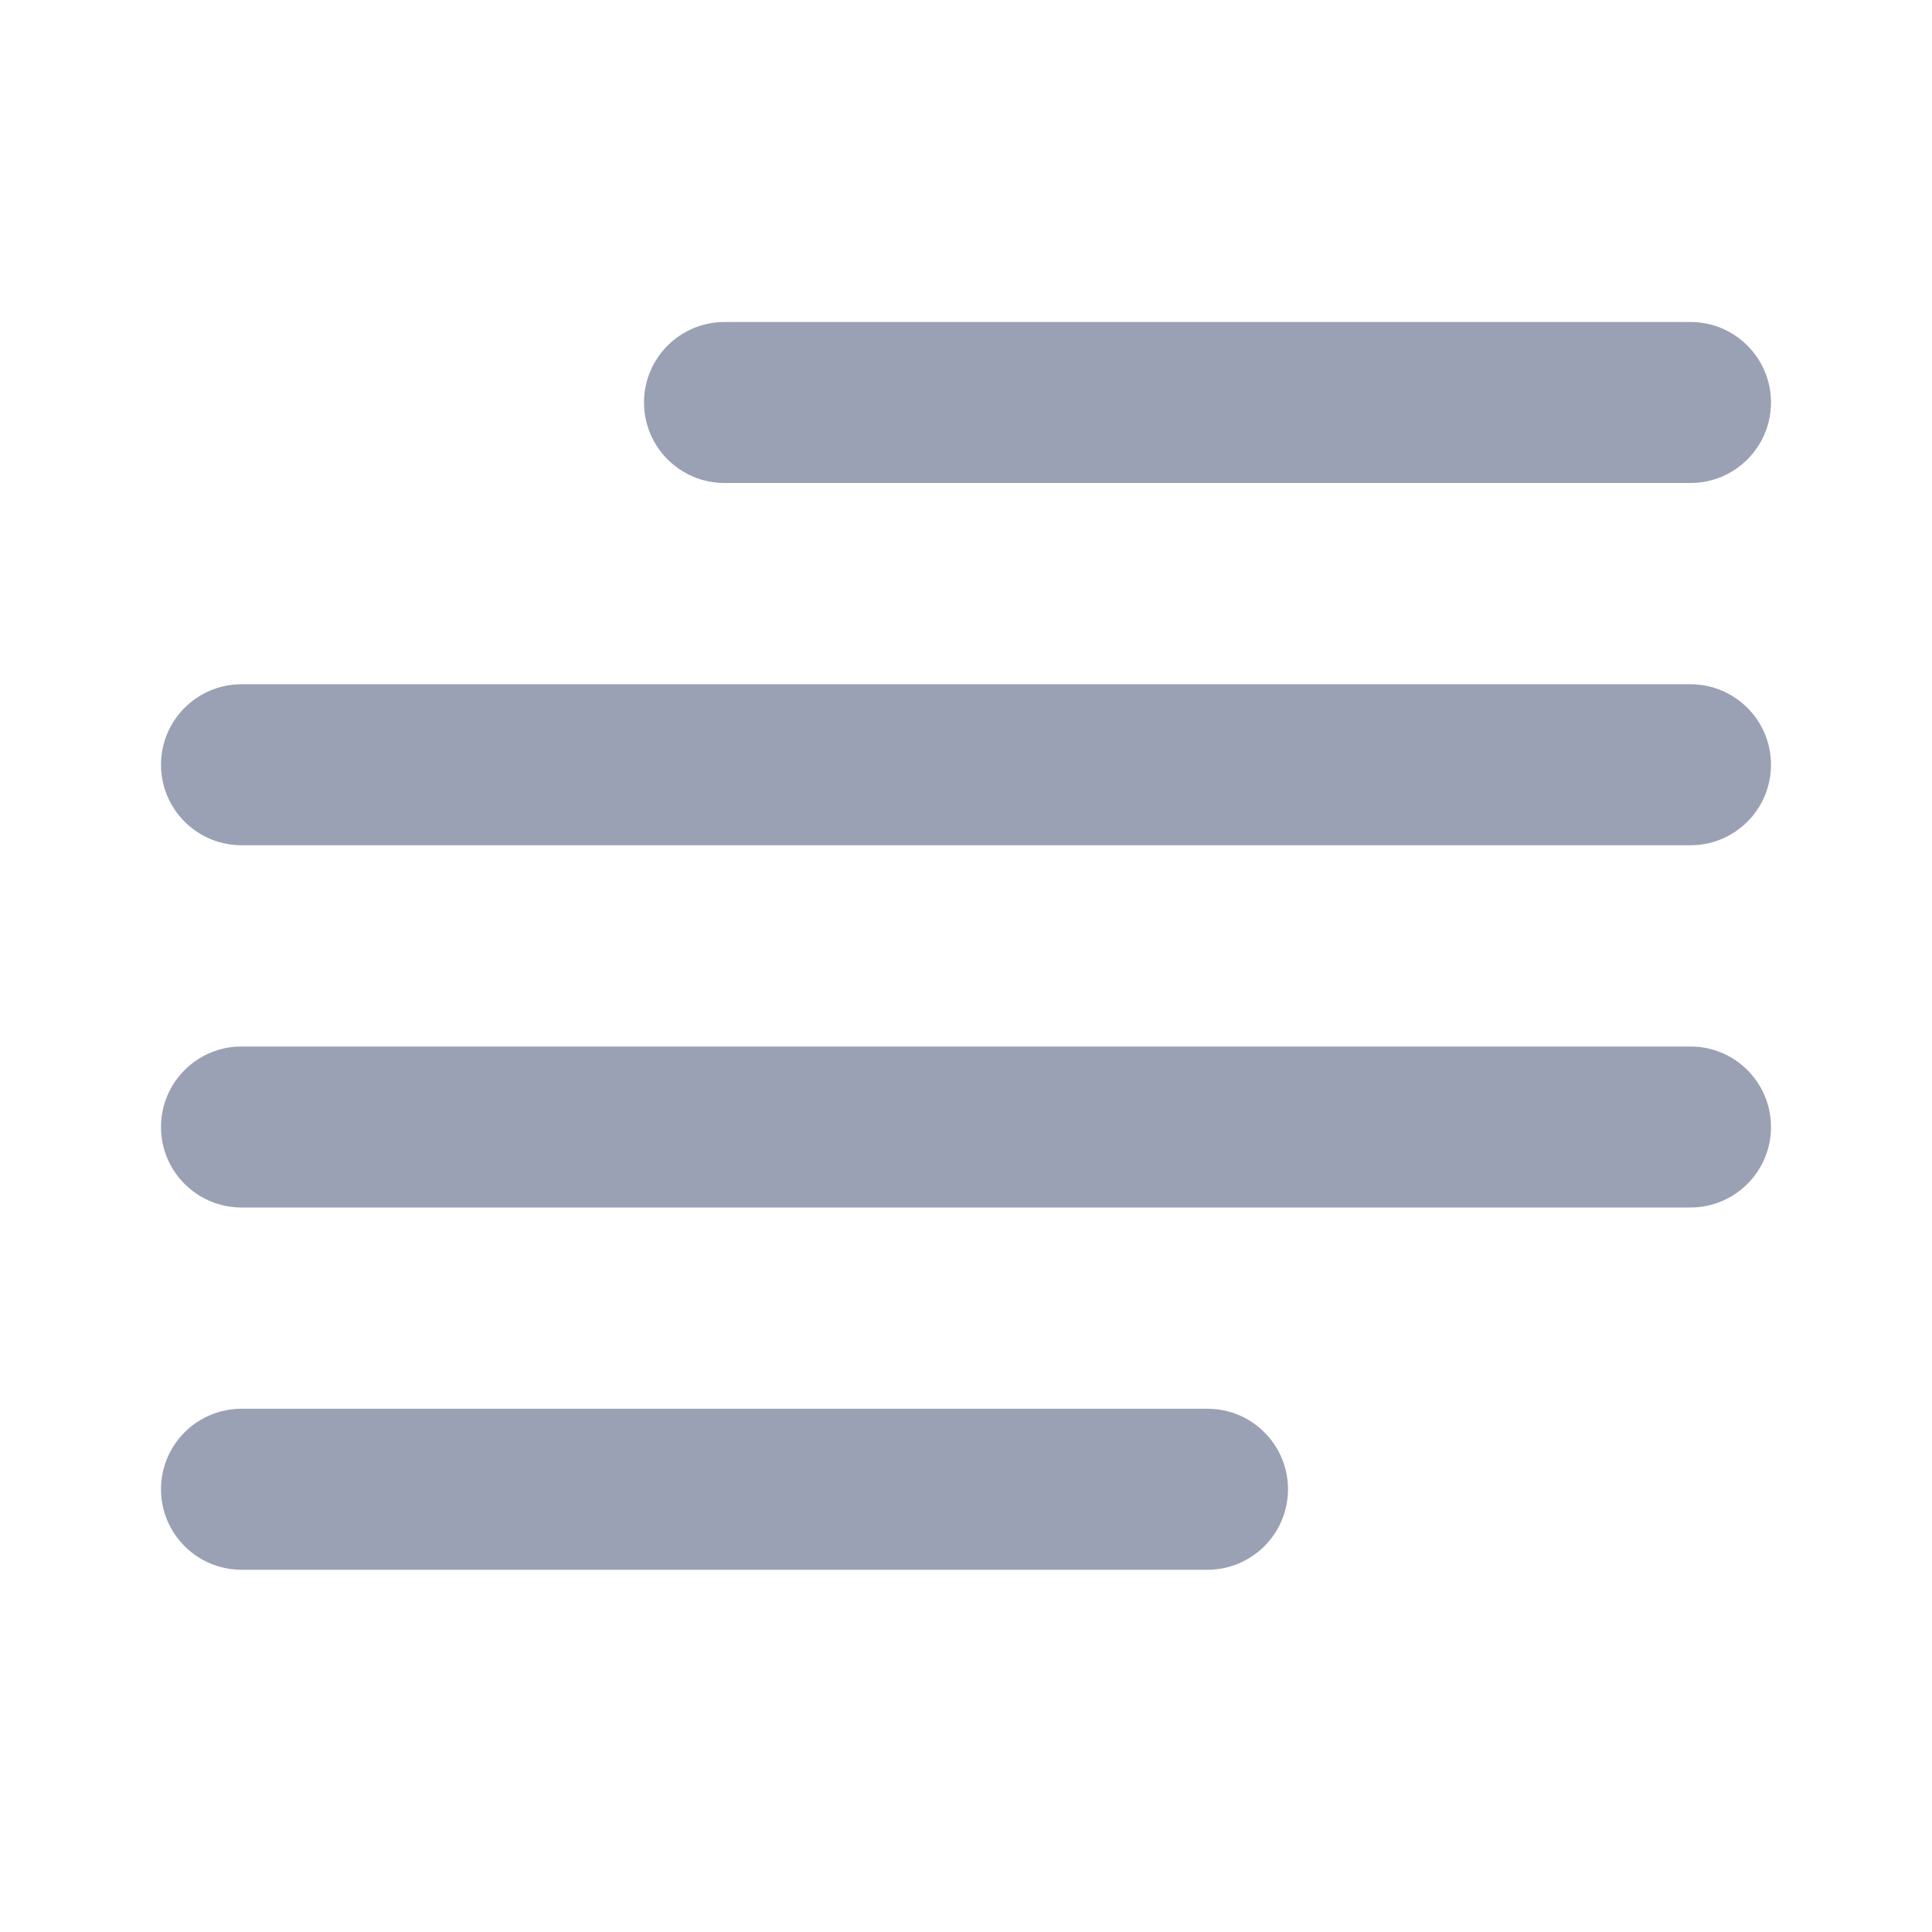 <svg width="24" height="24" viewBox="0 0 24 24" fill="none" xmlns="http://www.w3.org/2000/svg">
<path d="M9 4C8.448 4 8 4.448 8 5C8 5.552 8.448 6 9 6H21C21.552 6 22 5.552 22 5C22 4.448 21.552 4 21 4H9Z" fill="#9AA1B4"/>
<path d="M2 9.5C2 8.948 2.448 8.5 3 8.5H21C21.552 8.5 22 8.948 22 9.5C22 10.052 21.552 10.5 21 10.5H3C2.448 10.5 2 10.052 2 9.5Z" fill="#9AA1B4"/>
<path d="M3 13C2.448 13 2 13.448 2 14C2 14.552 2.448 15 3 15H21C21.552 15 22 14.552 22 14C22 13.448 21.552 13 21 13H3Z" fill="#9AA1B4"/>
<path d="M3 17.5C2.448 17.5 2 17.948 2 18.5C2 19.052 2.448 19.5 3 19.5H15C15.552 19.5 16 19.052 16 18.5C16 17.948 15.552 17.5 15 17.5H3Z" fill="#9AA1B4"/>
</svg>
